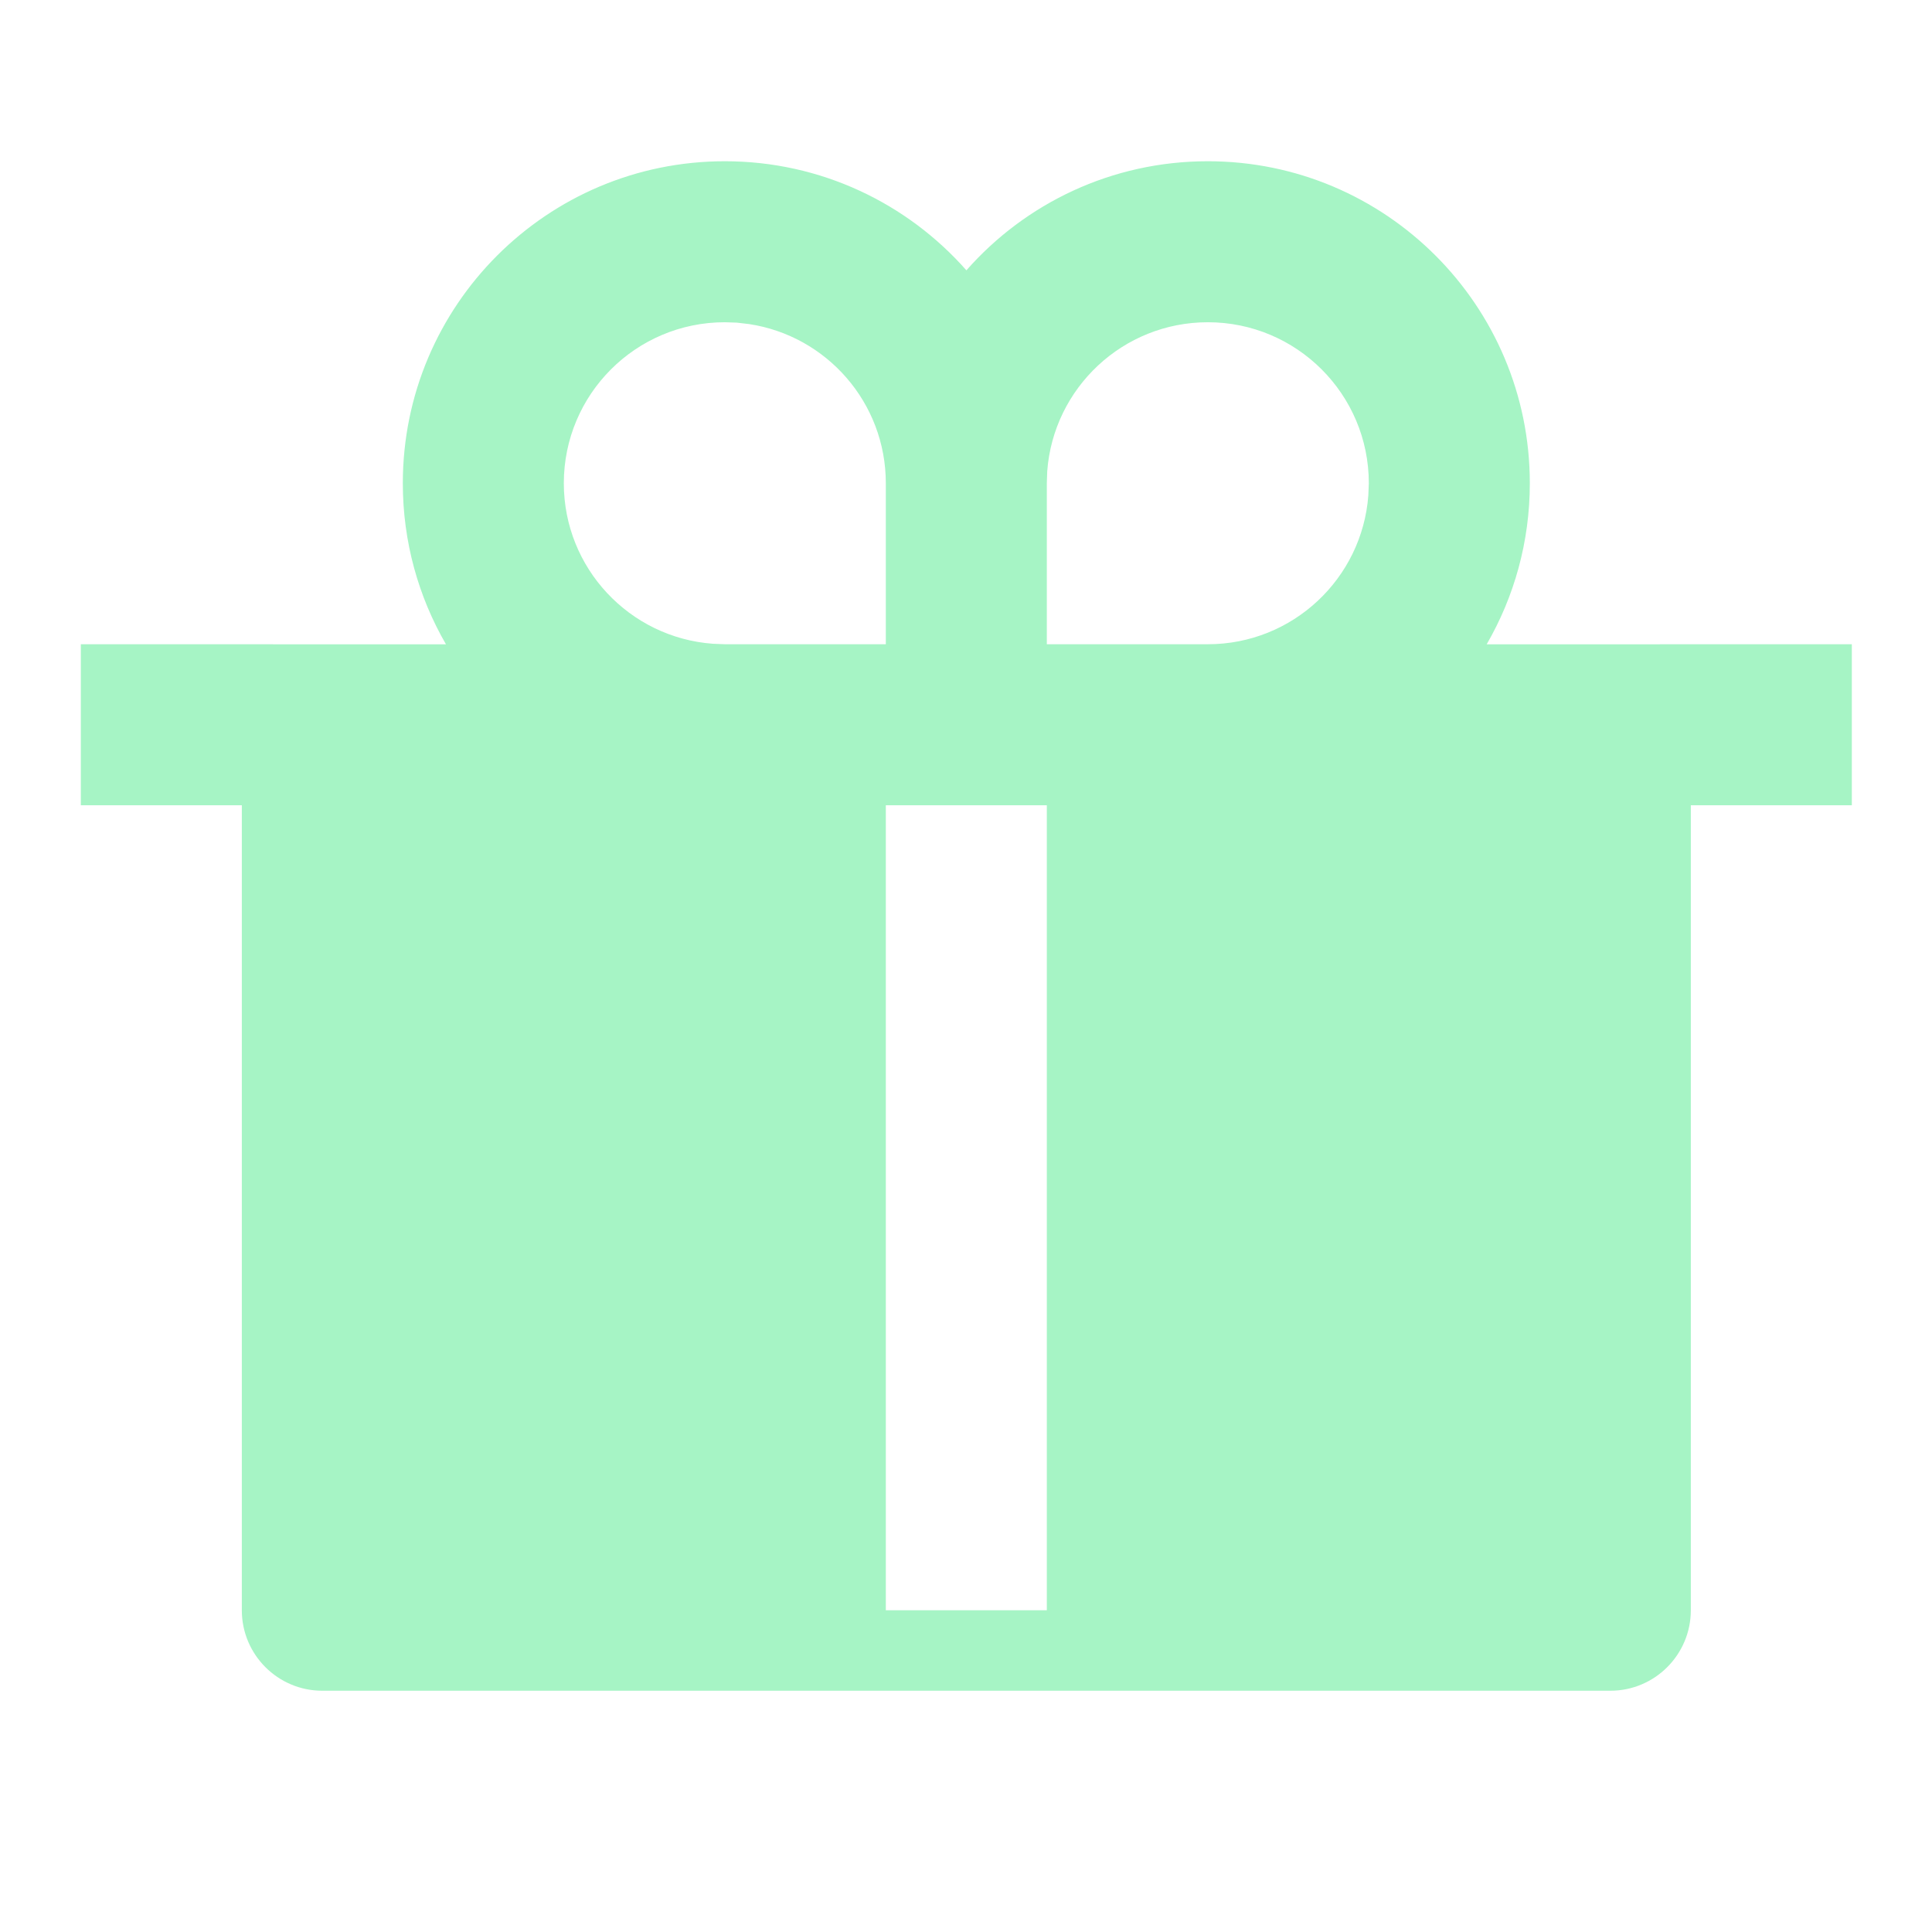 <svg width="24" height="24" viewBox="0 0 24 24" fill="none" xmlns="http://www.w3.org/2000/svg">
<path d="M15.004 2.003C17.213 2.003 19.004 3.794 19.004 6.003C19.004 6.732 18.809 7.415 18.468 8.004L23.004 8.003V10.003H21.004V20.003C21.004 20.555 20.556 21.003 20.004 21.003H4.004C3.452 21.003 3.004 20.555 3.004 20.003V10.003H1.004V8.003L5.54 8.004C5.199 7.415 5.004 6.732 5.004 6.003C5.004 3.794 6.795 2.003 9.004 2.003C10.199 2.003 11.272 2.527 12.005 3.358C12.736 2.527 13.809 2.003 15.004 2.003ZM13.004 10.003H11.004V20.003H13.004V10.003ZM9.004 4.003C7.899 4.003 7.004 4.898 7.004 6.003C7.004 7.057 7.82 7.921 8.855 7.997L9.004 8.003H11.004V6.003C11.004 5.001 10.268 4.172 9.307 4.026L9.153 4.008L9.004 4.003ZM15.004 4.003C13.95 4.003 13.086 4.819 13.009 5.854L13.004 6.003V8.003H15.004C16.058 8.003 16.922 7.187 16.998 6.152L17.004 6.003C17.004 4.898 16.108 4.003 15.004 4.003Z" fill="#A6F4C5"/>
</svg>
